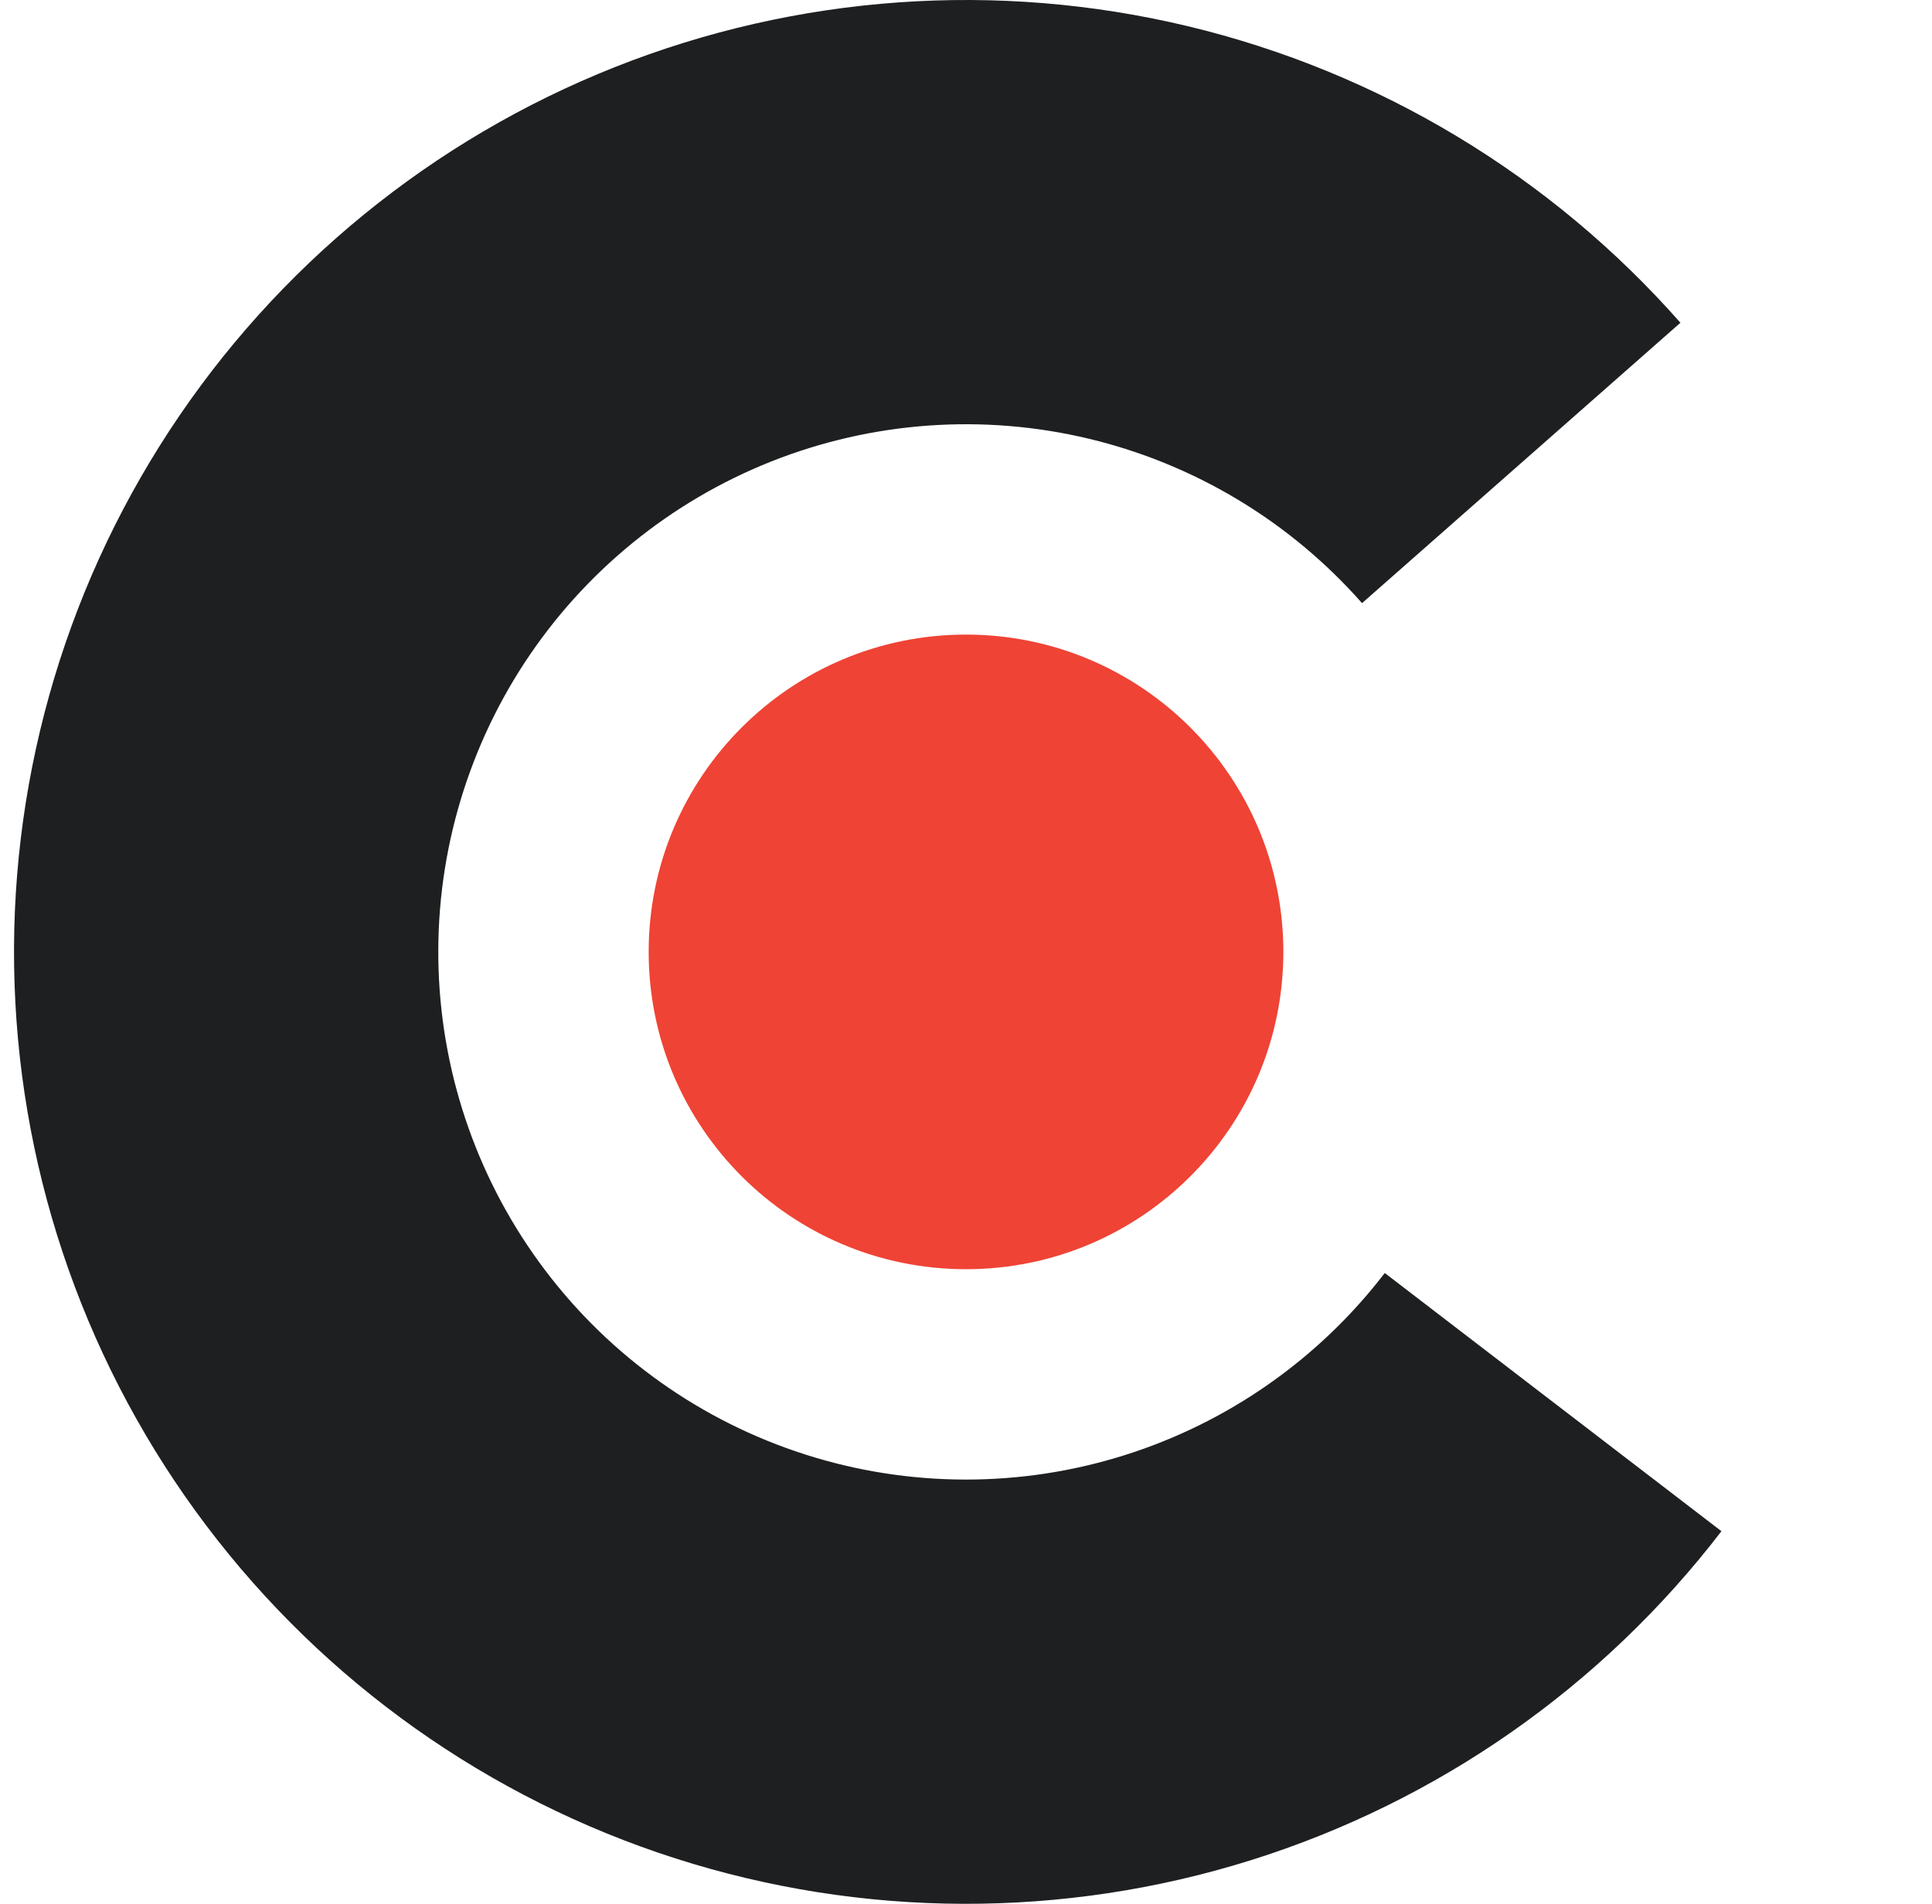 <svg width="69" height="68" viewBox="0 0 69 68" fill="none" xmlns="http://www.w3.org/2000/svg">
<path d="M34.5 45.333C40.76 45.333 45.834 40.259 45.834 34C45.834 27.741 40.76 22.666 34.5 22.666C28.241 22.666 23.167 27.741 23.167 34C23.167 40.259 28.241 45.333 34.5 45.333Z" fill="#EF4335"/>
<path d="M61.48 54.691C57.216 60.25 51.339 64.357 44.652 66.449C37.965 68.541 30.795 68.516 24.123 66.378C17.451 64.239 11.602 60.092 7.377 54.503C3.152 48.913 0.757 42.156 0.52 35.153C0.282 28.151 2.213 21.246 6.05 15.383C9.886 9.52 15.44 4.986 21.952 2.4C28.464 -0.186 35.615 -0.696 42.429 0.937C49.242 2.571 55.384 6.27 60.015 11.528L48.644 21.543C46.077 18.629 42.672 16.578 38.895 15.672C35.118 14.767 31.154 15.05 27.544 16.483C23.935 17.917 20.856 20.43 18.729 23.68C16.603 26.93 15.532 30.758 15.664 34.639C15.795 38.521 17.123 42.267 19.465 45.365C21.807 48.464 25.049 50.763 28.748 51.948C32.446 53.133 36.421 53.147 40.127 51.987C43.834 50.828 47.092 48.551 49.456 45.469L61.48 54.691Z" fill="#1E1F21"/>
</svg>
